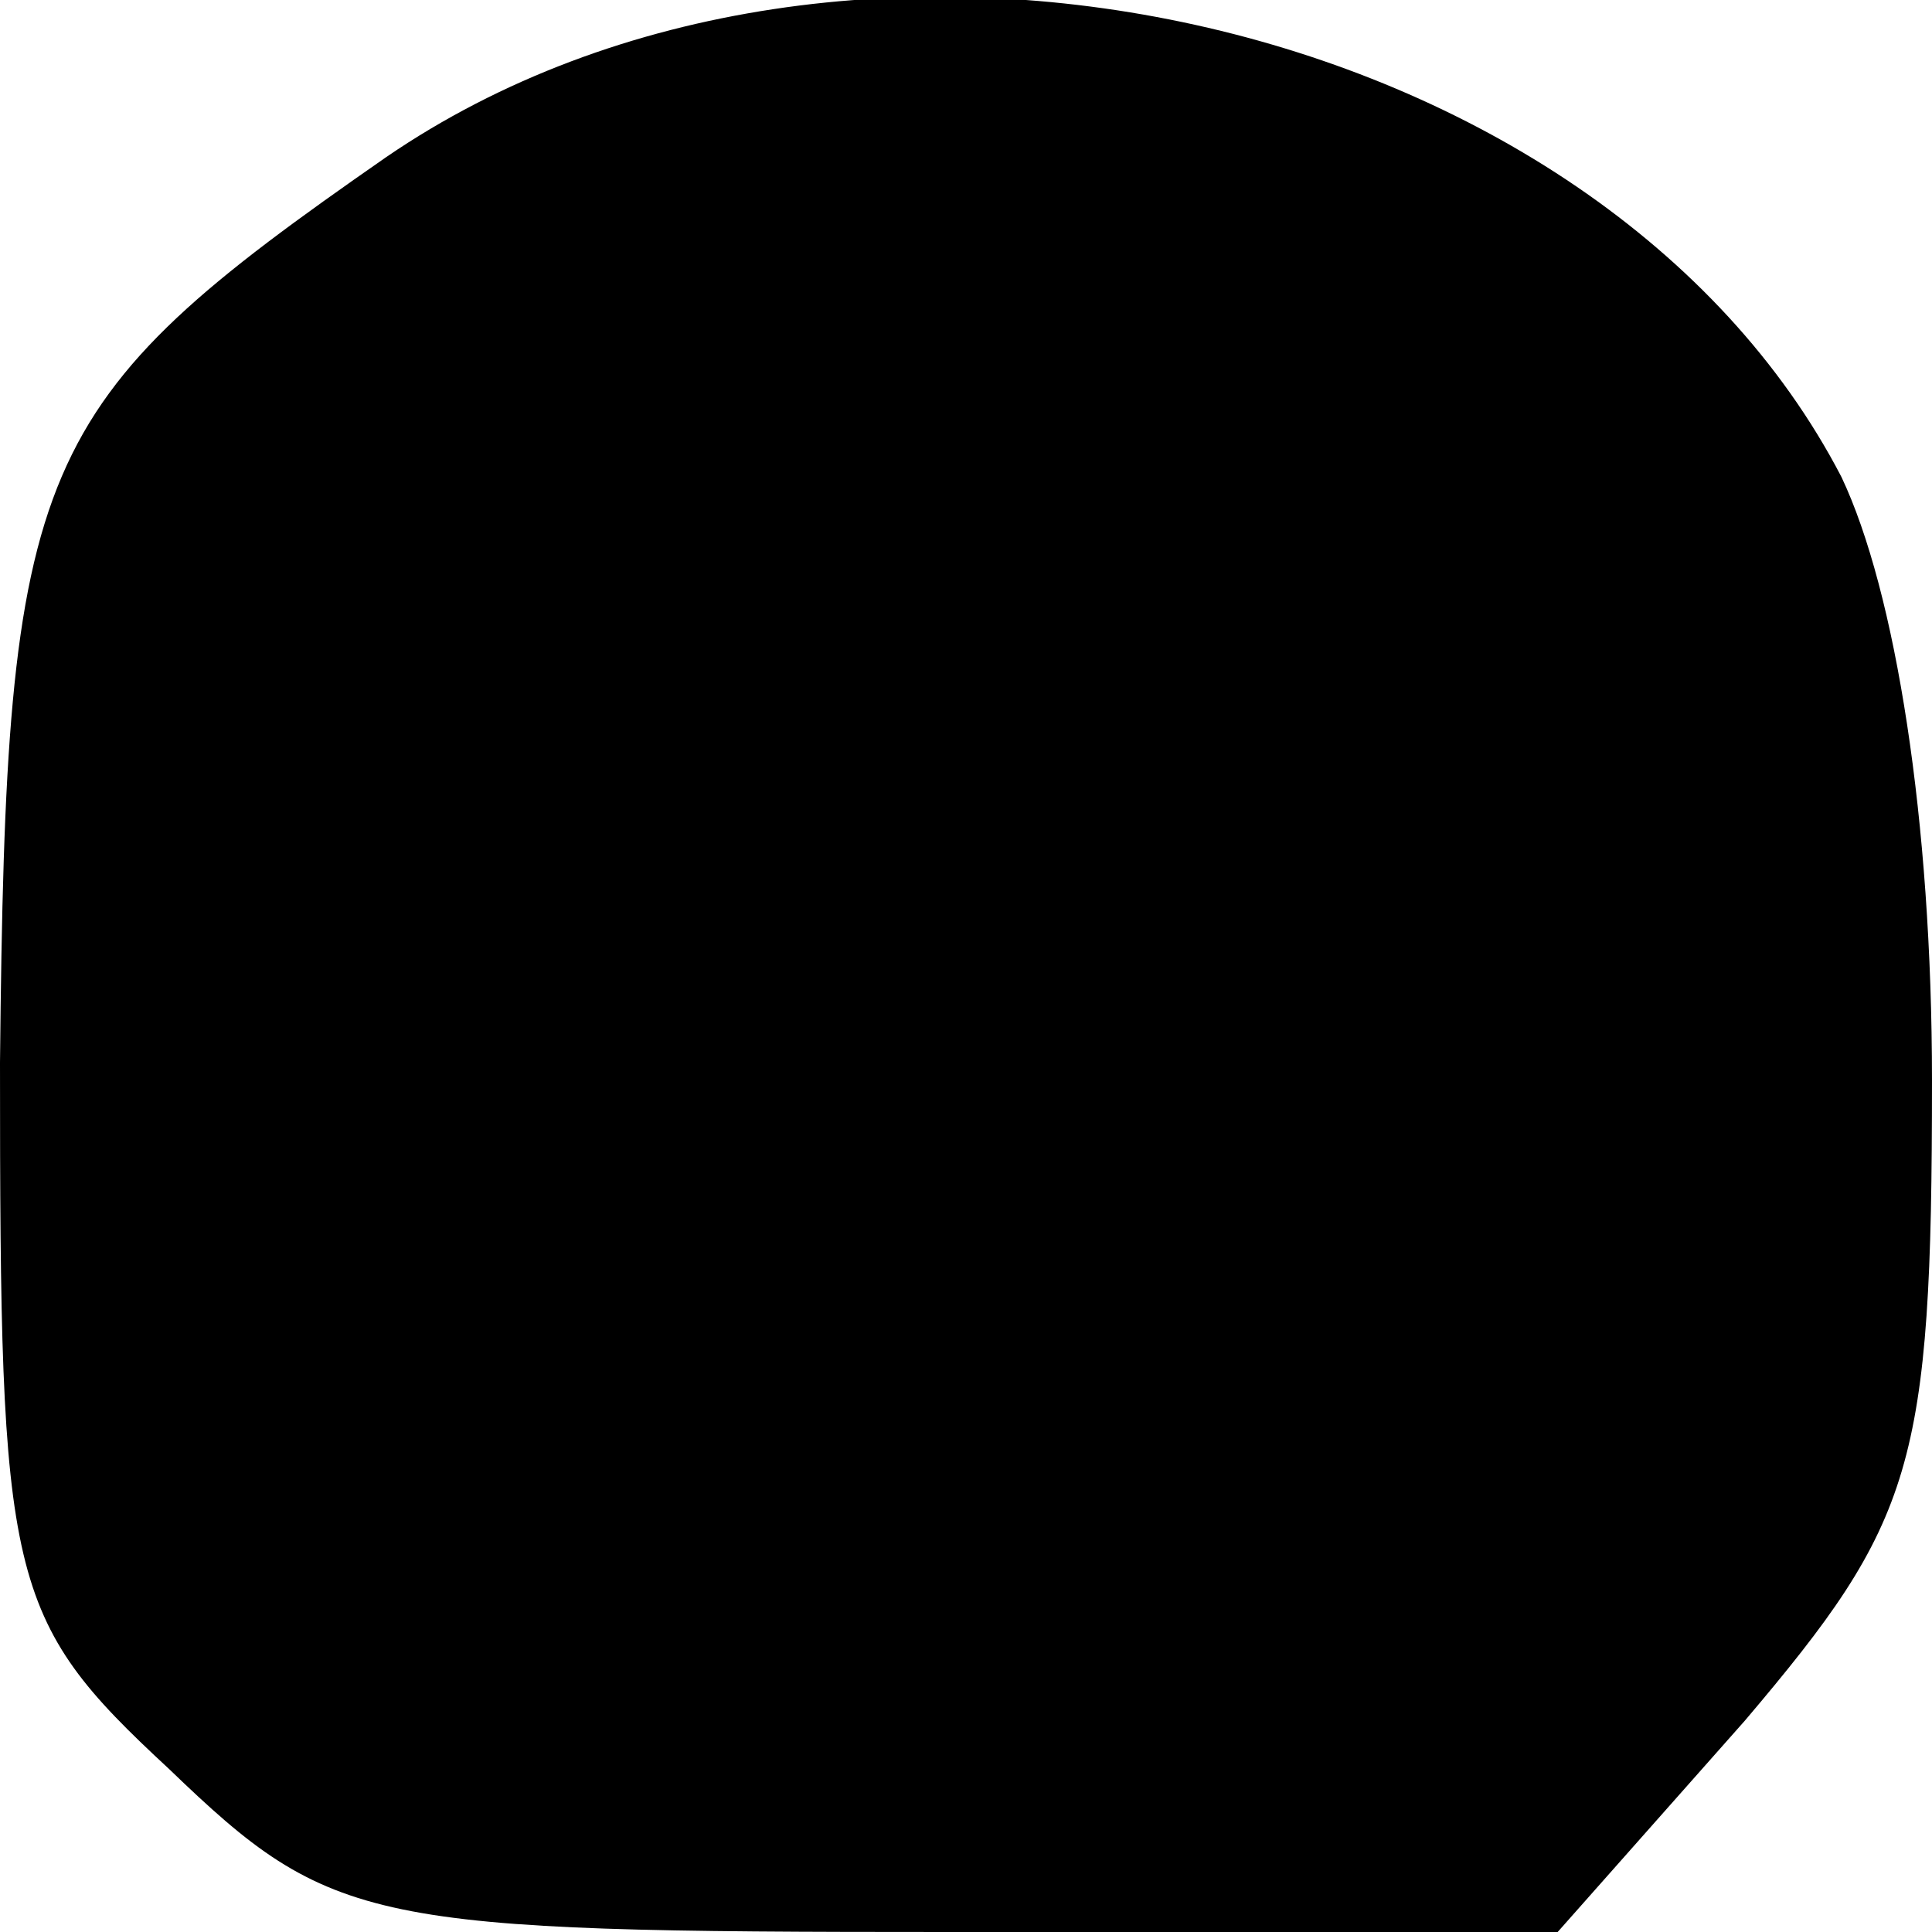 <?xml version="1.0" standalone="no"?>
<!DOCTYPE svg PUBLIC "-//W3C//DTD SVG 20010904//EN"
 "http://www.w3.org/TR/2001/REC-SVG-20010904/DTD/svg10.dtd">
<svg version="1.0" xmlns="http://www.w3.org/2000/svg"
 width="32pt" height="32pt" viewBox="0 0 32 32"
 preserveAspectRatio="xMidYMid meet">
<g transform="translate(0,32) scale(0.1,-0.1)"
fill="#000000" stroke="none">
<path fill="#000000" stroke="none" d="M64 294 c-59 -41 -63 -50 -64 -150 0
-86 1 -92 28 -117 27 -26 33 -27 129 -27 l101 0 31 35 c28 33 31 42 31 106 0
43 -6 81 -15 100 -40 77 -165 105 -241 53z"/>
</g>
</svg>
